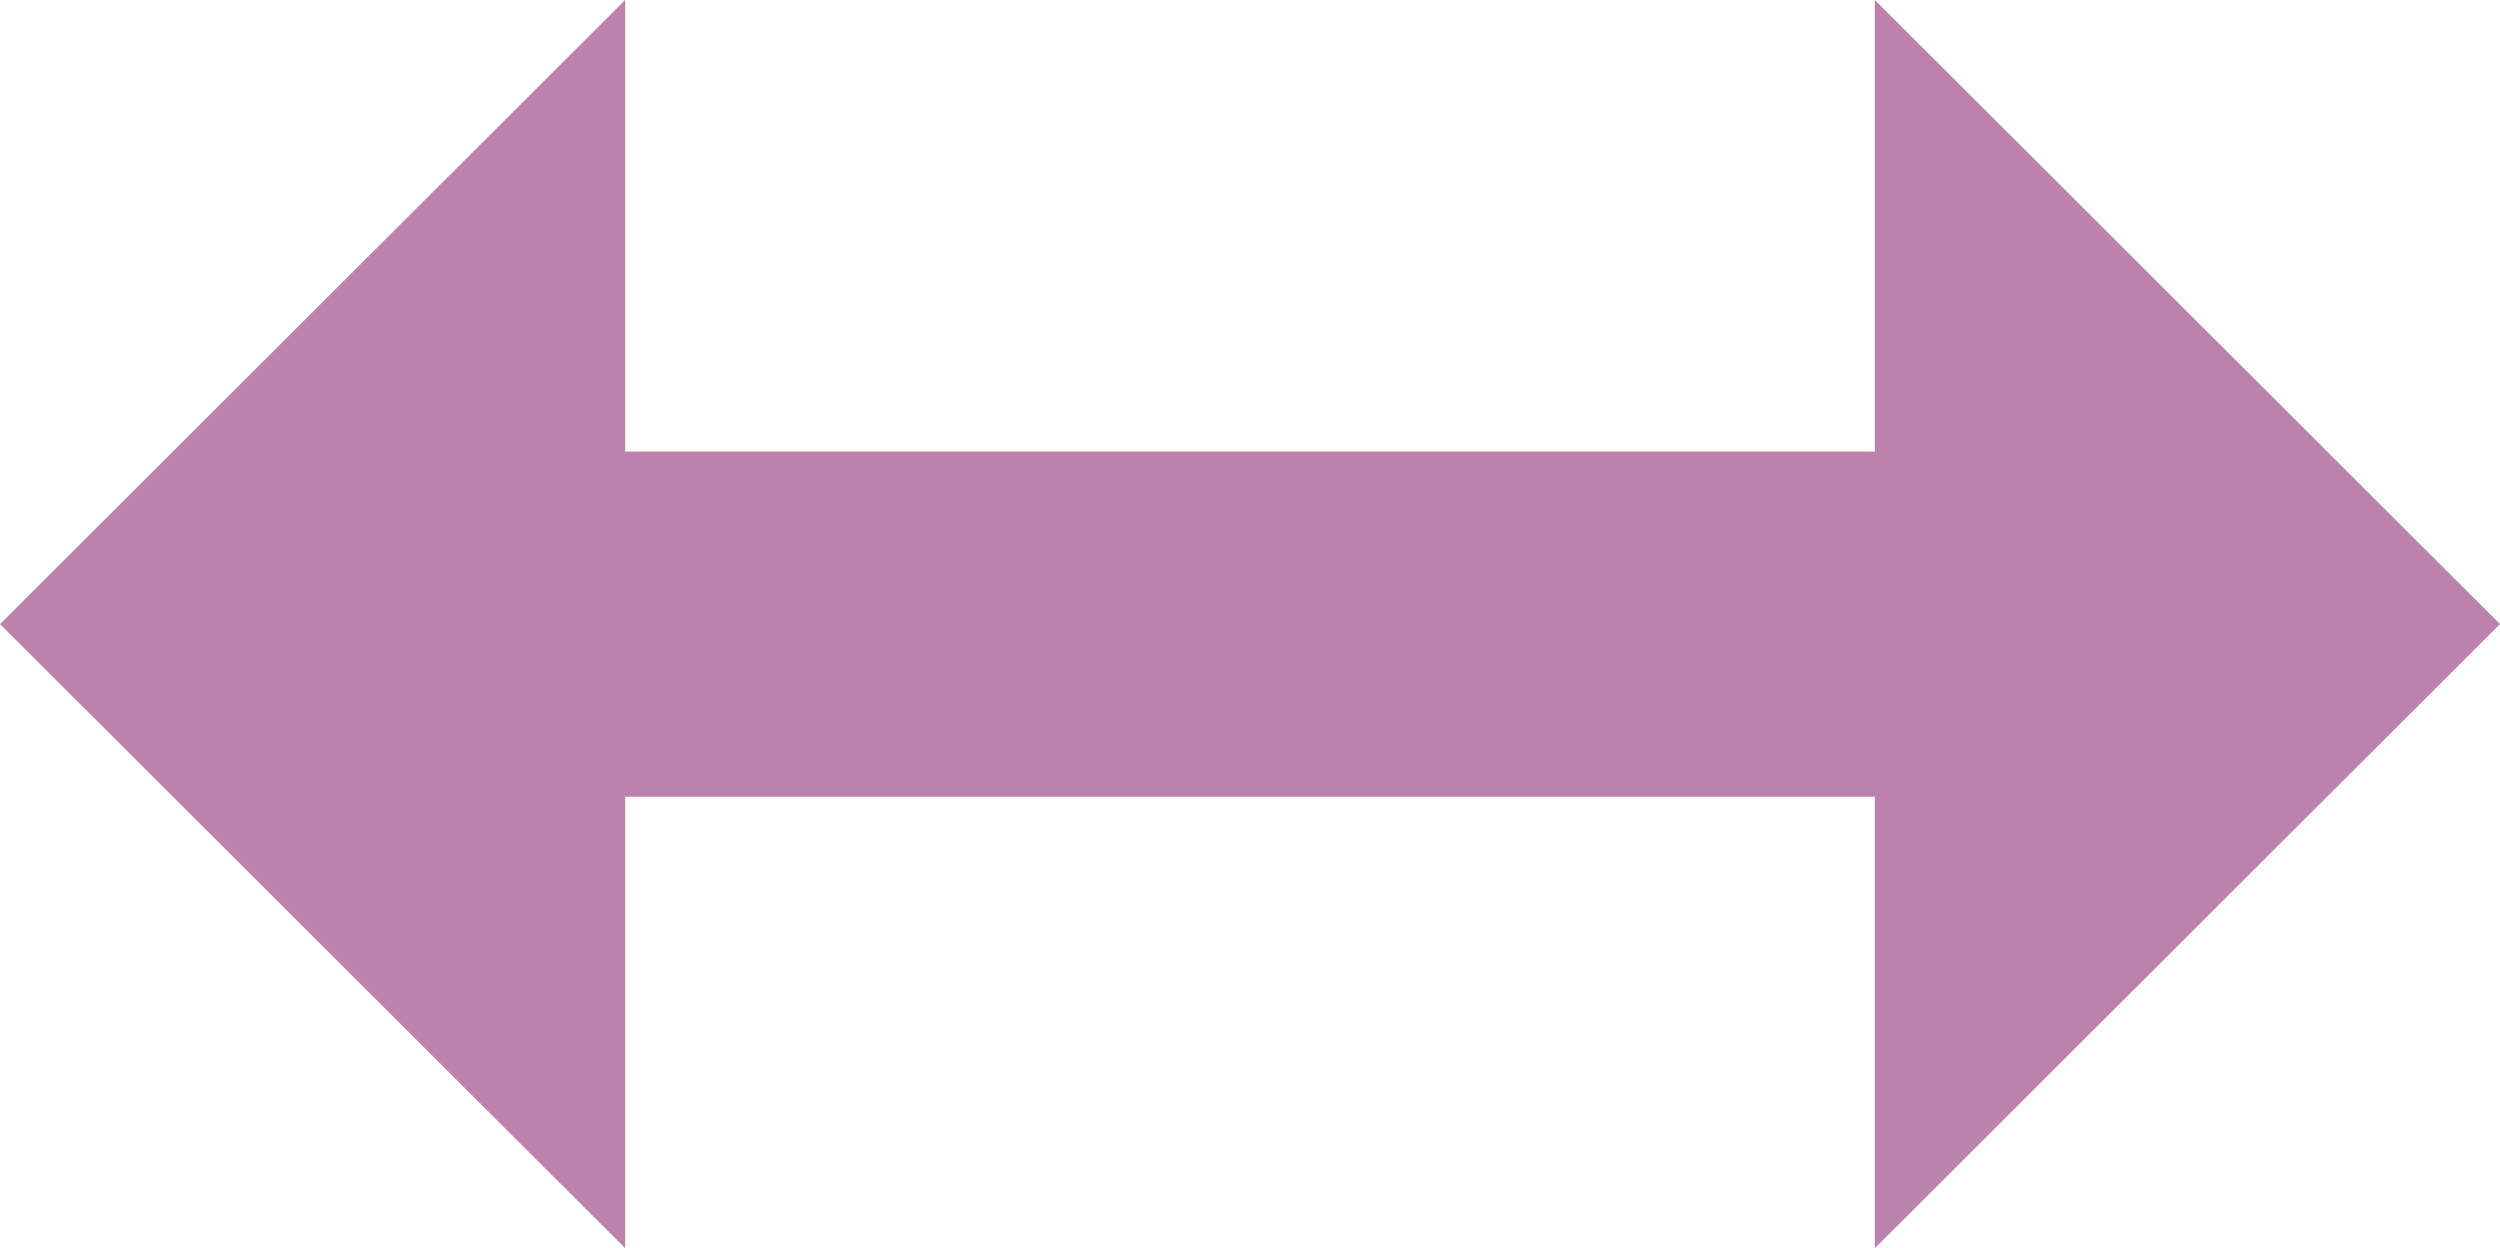 <svg xmlns="http://www.w3.org/2000/svg" width="69.045" height="34.473" viewBox="0 0 69.045 34.473"><path fill="#BC81AD" d="M69.045 17.236L51.779 0v12.472H17.266V0L0 17.236l17.266 17.237V22.004h34.513v12.469z"/></svg>